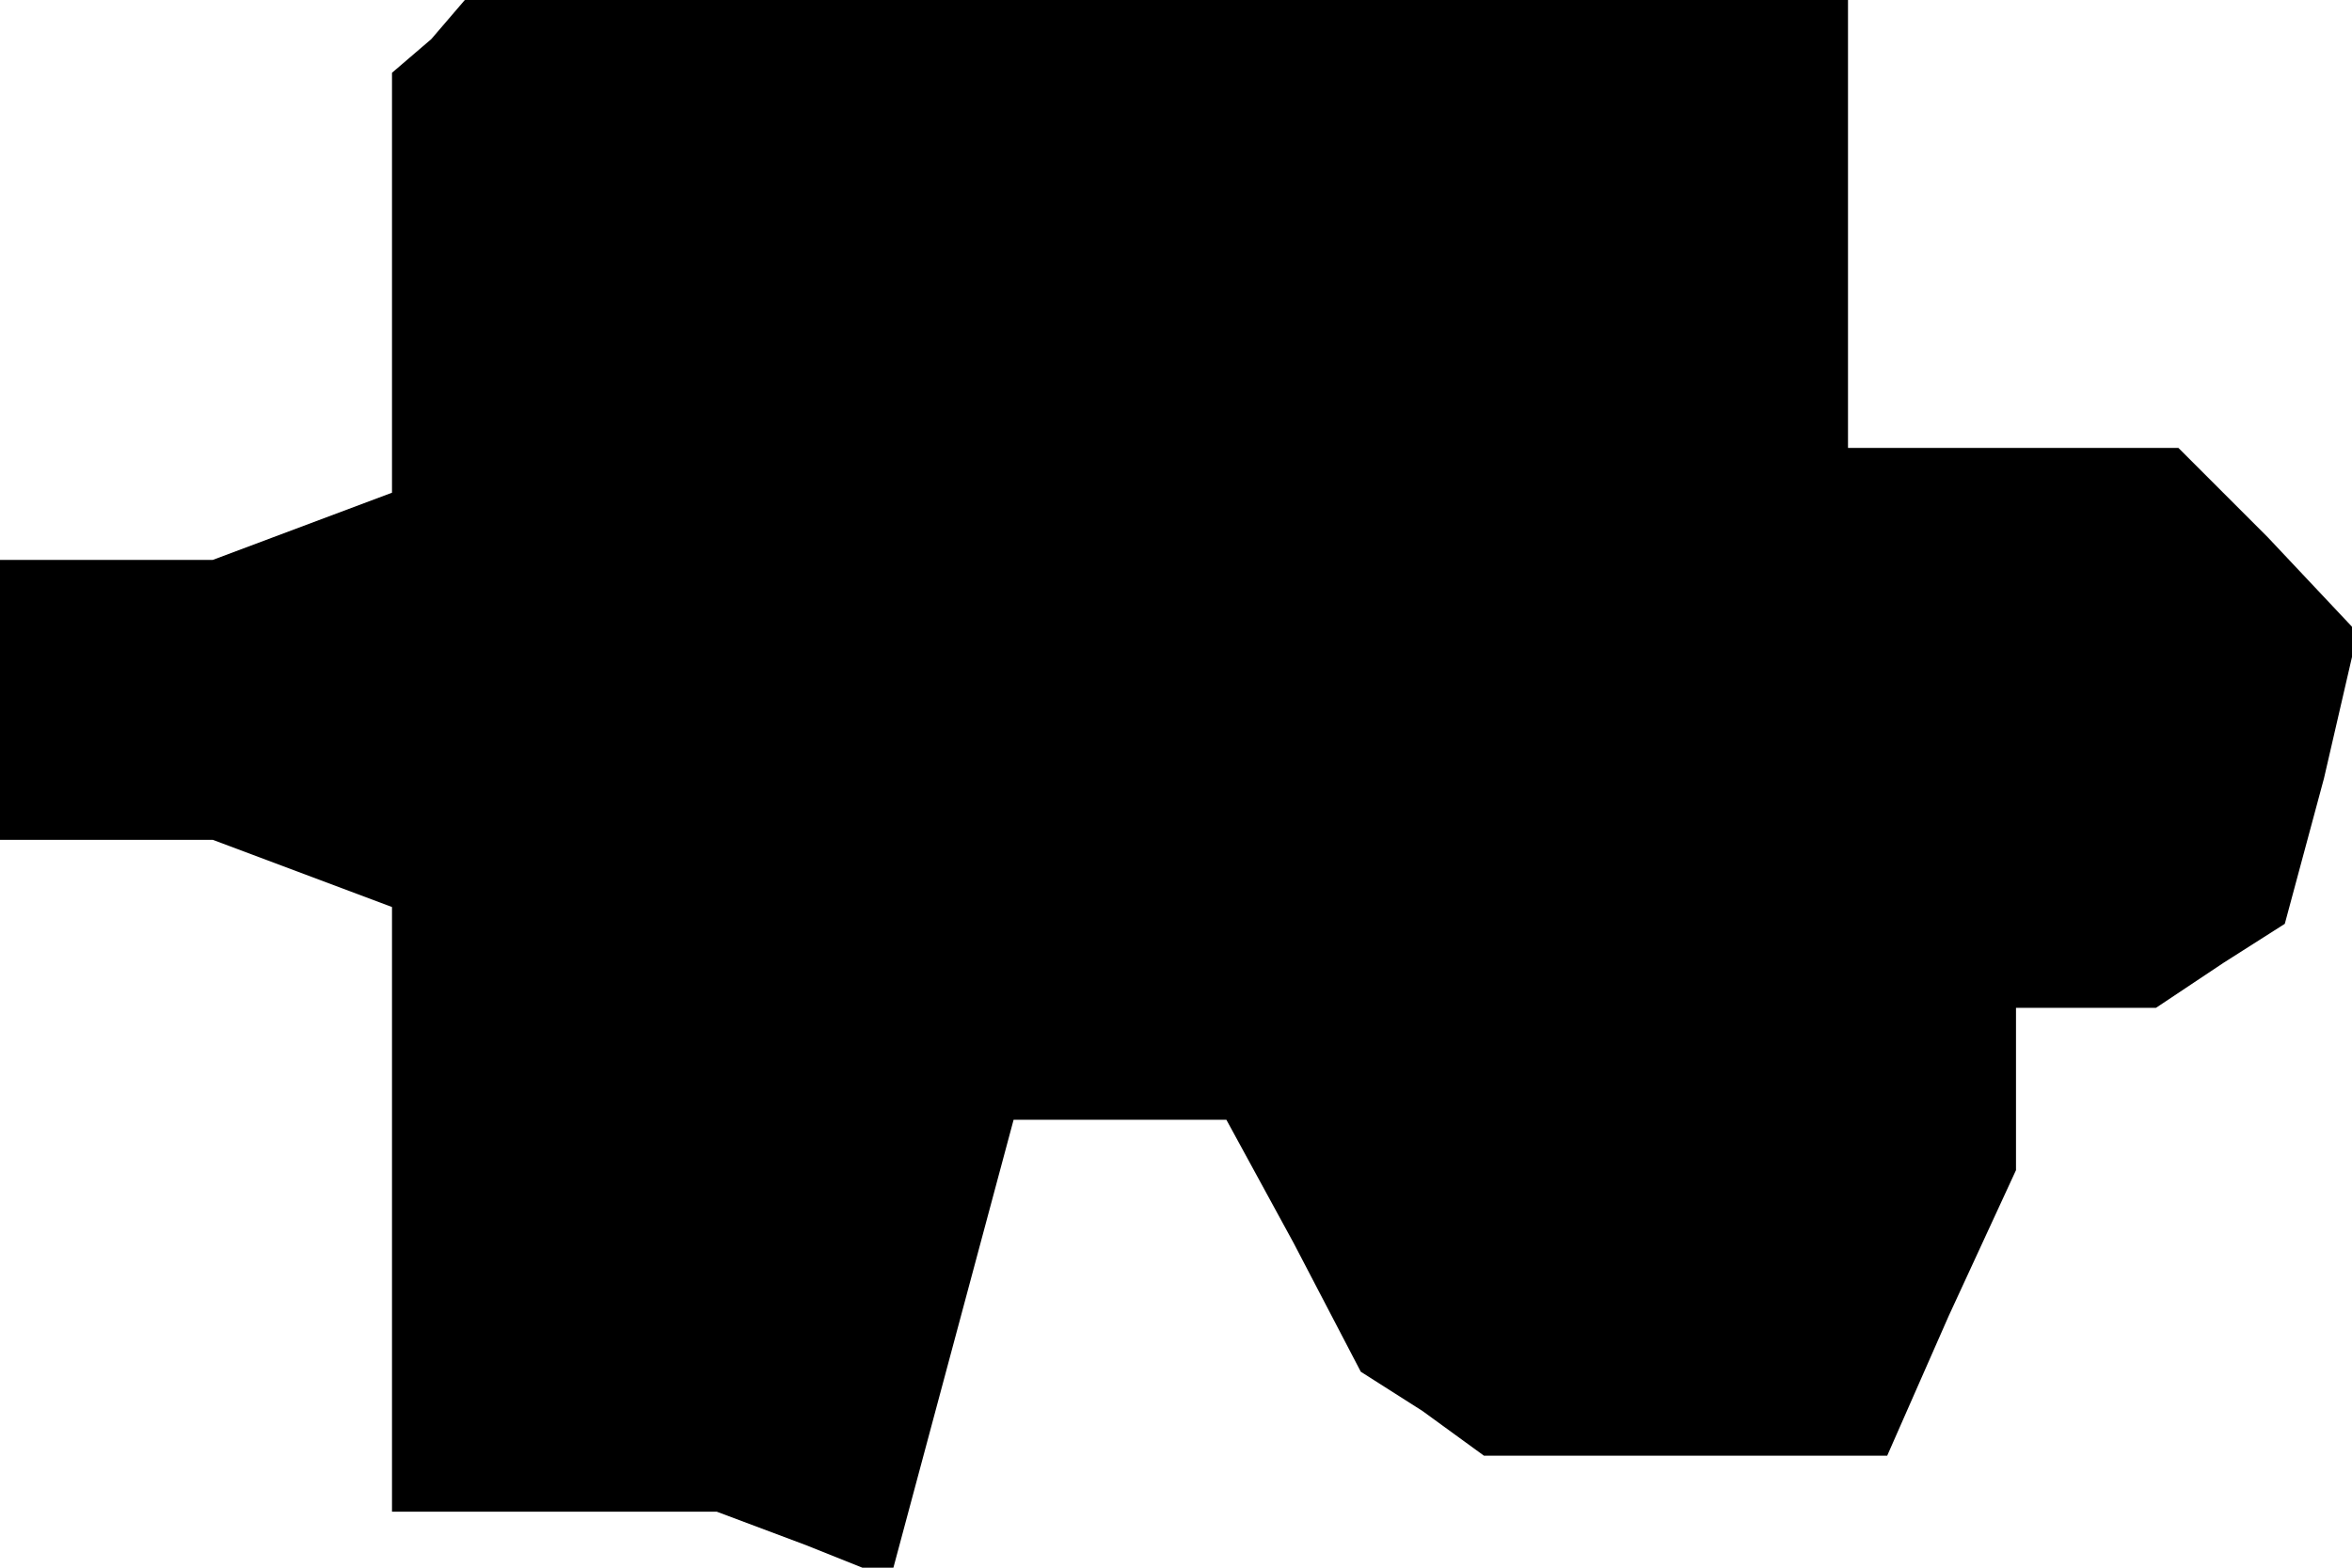 <?xml version="1.0" standalone="no"?>
<!DOCTYPE svg PUBLIC "-//W3C//DTD SVG 20010904//EN"
 "http://www.w3.org/TR/2001/REC-SVG-20010904/DTD/svg10.dtd">
<svg version="1.0" xmlns="http://www.w3.org/2000/svg"
 width="42pt" height="28pt" viewBox="0 0 42 28"
 preserveAspectRatio="xMidYMid meet">
<g transform="translate(0,28) scale(0.1,-0.1)"
fill="#000000" stroke="none">
<path d="M77 273 l-7 -6 0 -38 0 -37 -16 -6 -16 -6 -19 0 -19 0 0 -25 0 -25
19 0 19 0 16 -6 16 -6 0 -54 0 -54 29 0 29 0 16 -6 15 -6 11 41 11 41 19 0 19
0 12 -22 12 -23 11 -7 11 -8 36 0 36 0 11 25 12 26 0 14 0 15 13 0 12 0 12 8
11 7 7 26 6 26 -16 17 -16 16 -30 0 -29 0 0 40 0 40 -123 0 -124 0 -6 -7z"/>
</g>
</svg>

